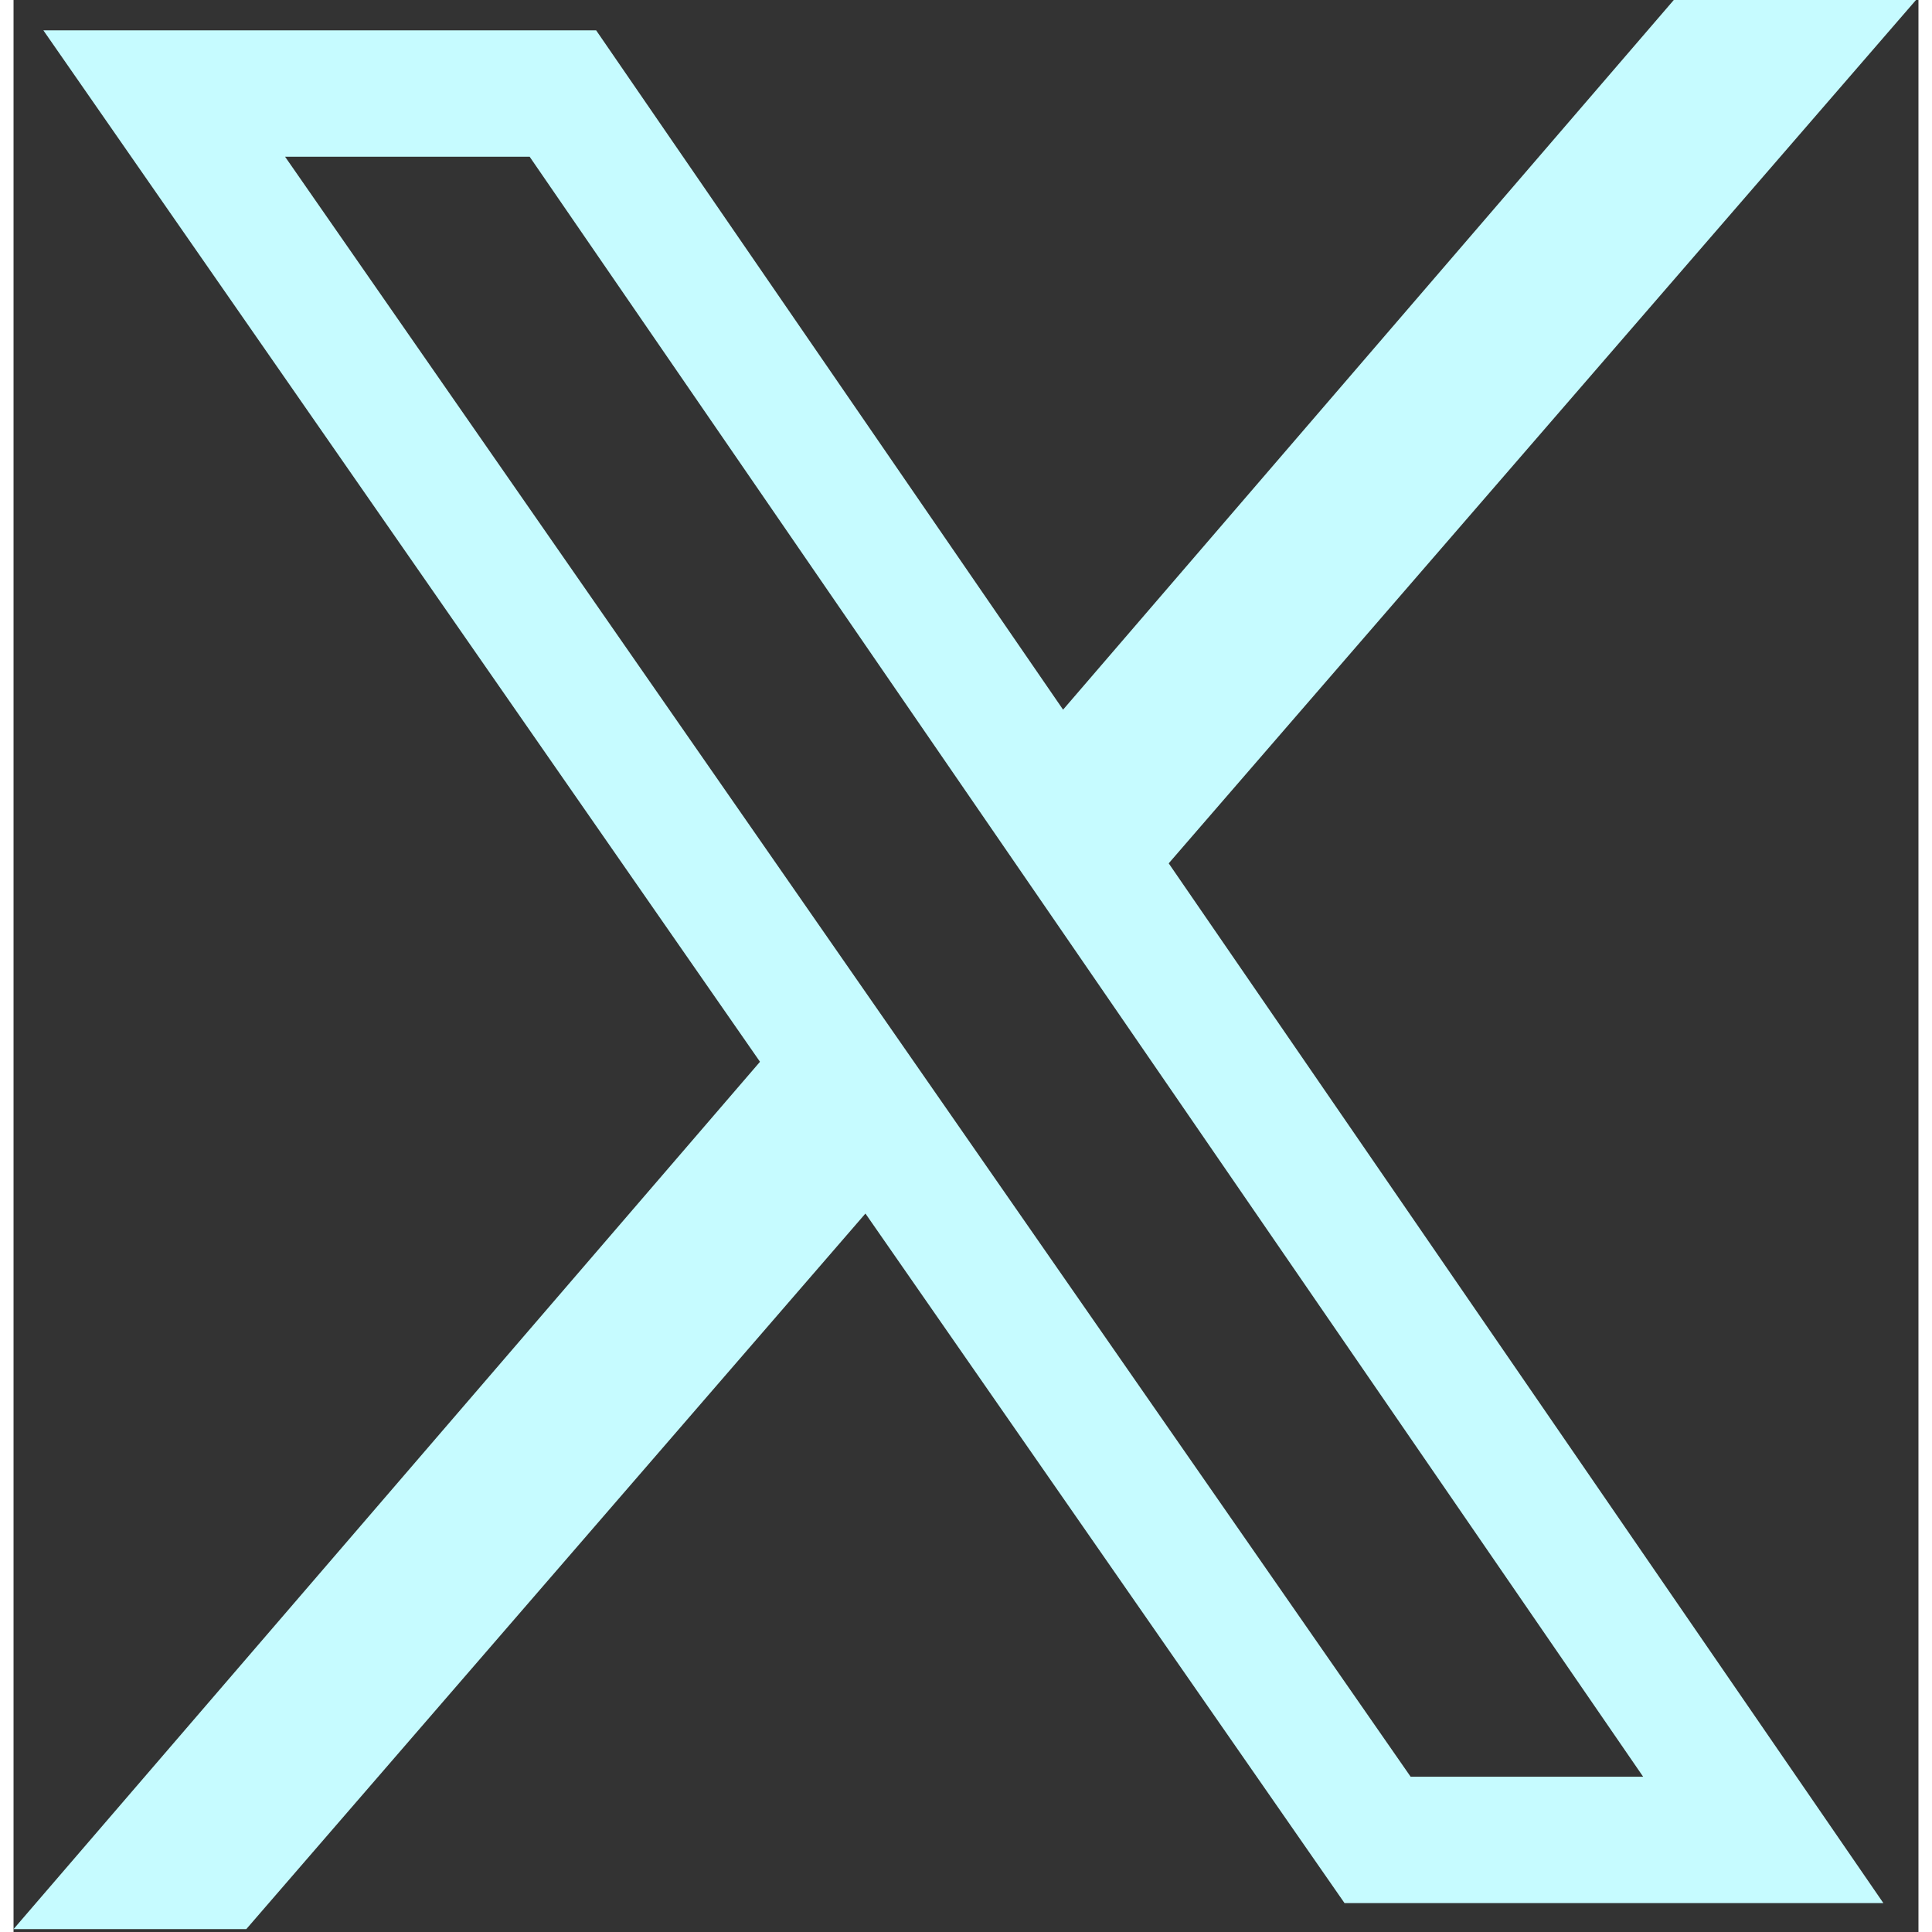 <svg width="32" height="32" viewBox="0 0 211 214" fill="none" xmlns="http://www.w3.org/2000/svg">
<rect x="0" y="0" width="211" height="214" fill="#333333" stroke="none"/>
<g clip-path="url(#clip0_2_12)">
<path d="M16.69 10.36H60.85L193.81 203.8H151.09L16.69 10.36Z" stroke="#C6FBFF" stroke-width="14" stroke-miterlimit="10"/>
<path d="M120.33 93.74L195.41 7H187.11L116.82 88.68C118.09 90.295 119.262 91.985 120.33 93.74Z" stroke="#C6FBFF" stroke-width="14" stroke-miterlimit="10"/>
<path d="M89.05 120.94L15.26 206.68H22.58L91.8 126.68C90.72 124.849 89.8 122.929 89.05 120.94Z" stroke="#C6FBFF" stroke-width="14" stroke-miterlimit="10"/>
</g>
<defs>
<clipPath id="clip0_2_12">
<rect width="210.73" height="213.68" fill="white"/>
</clipPath>
</defs>
</svg>
